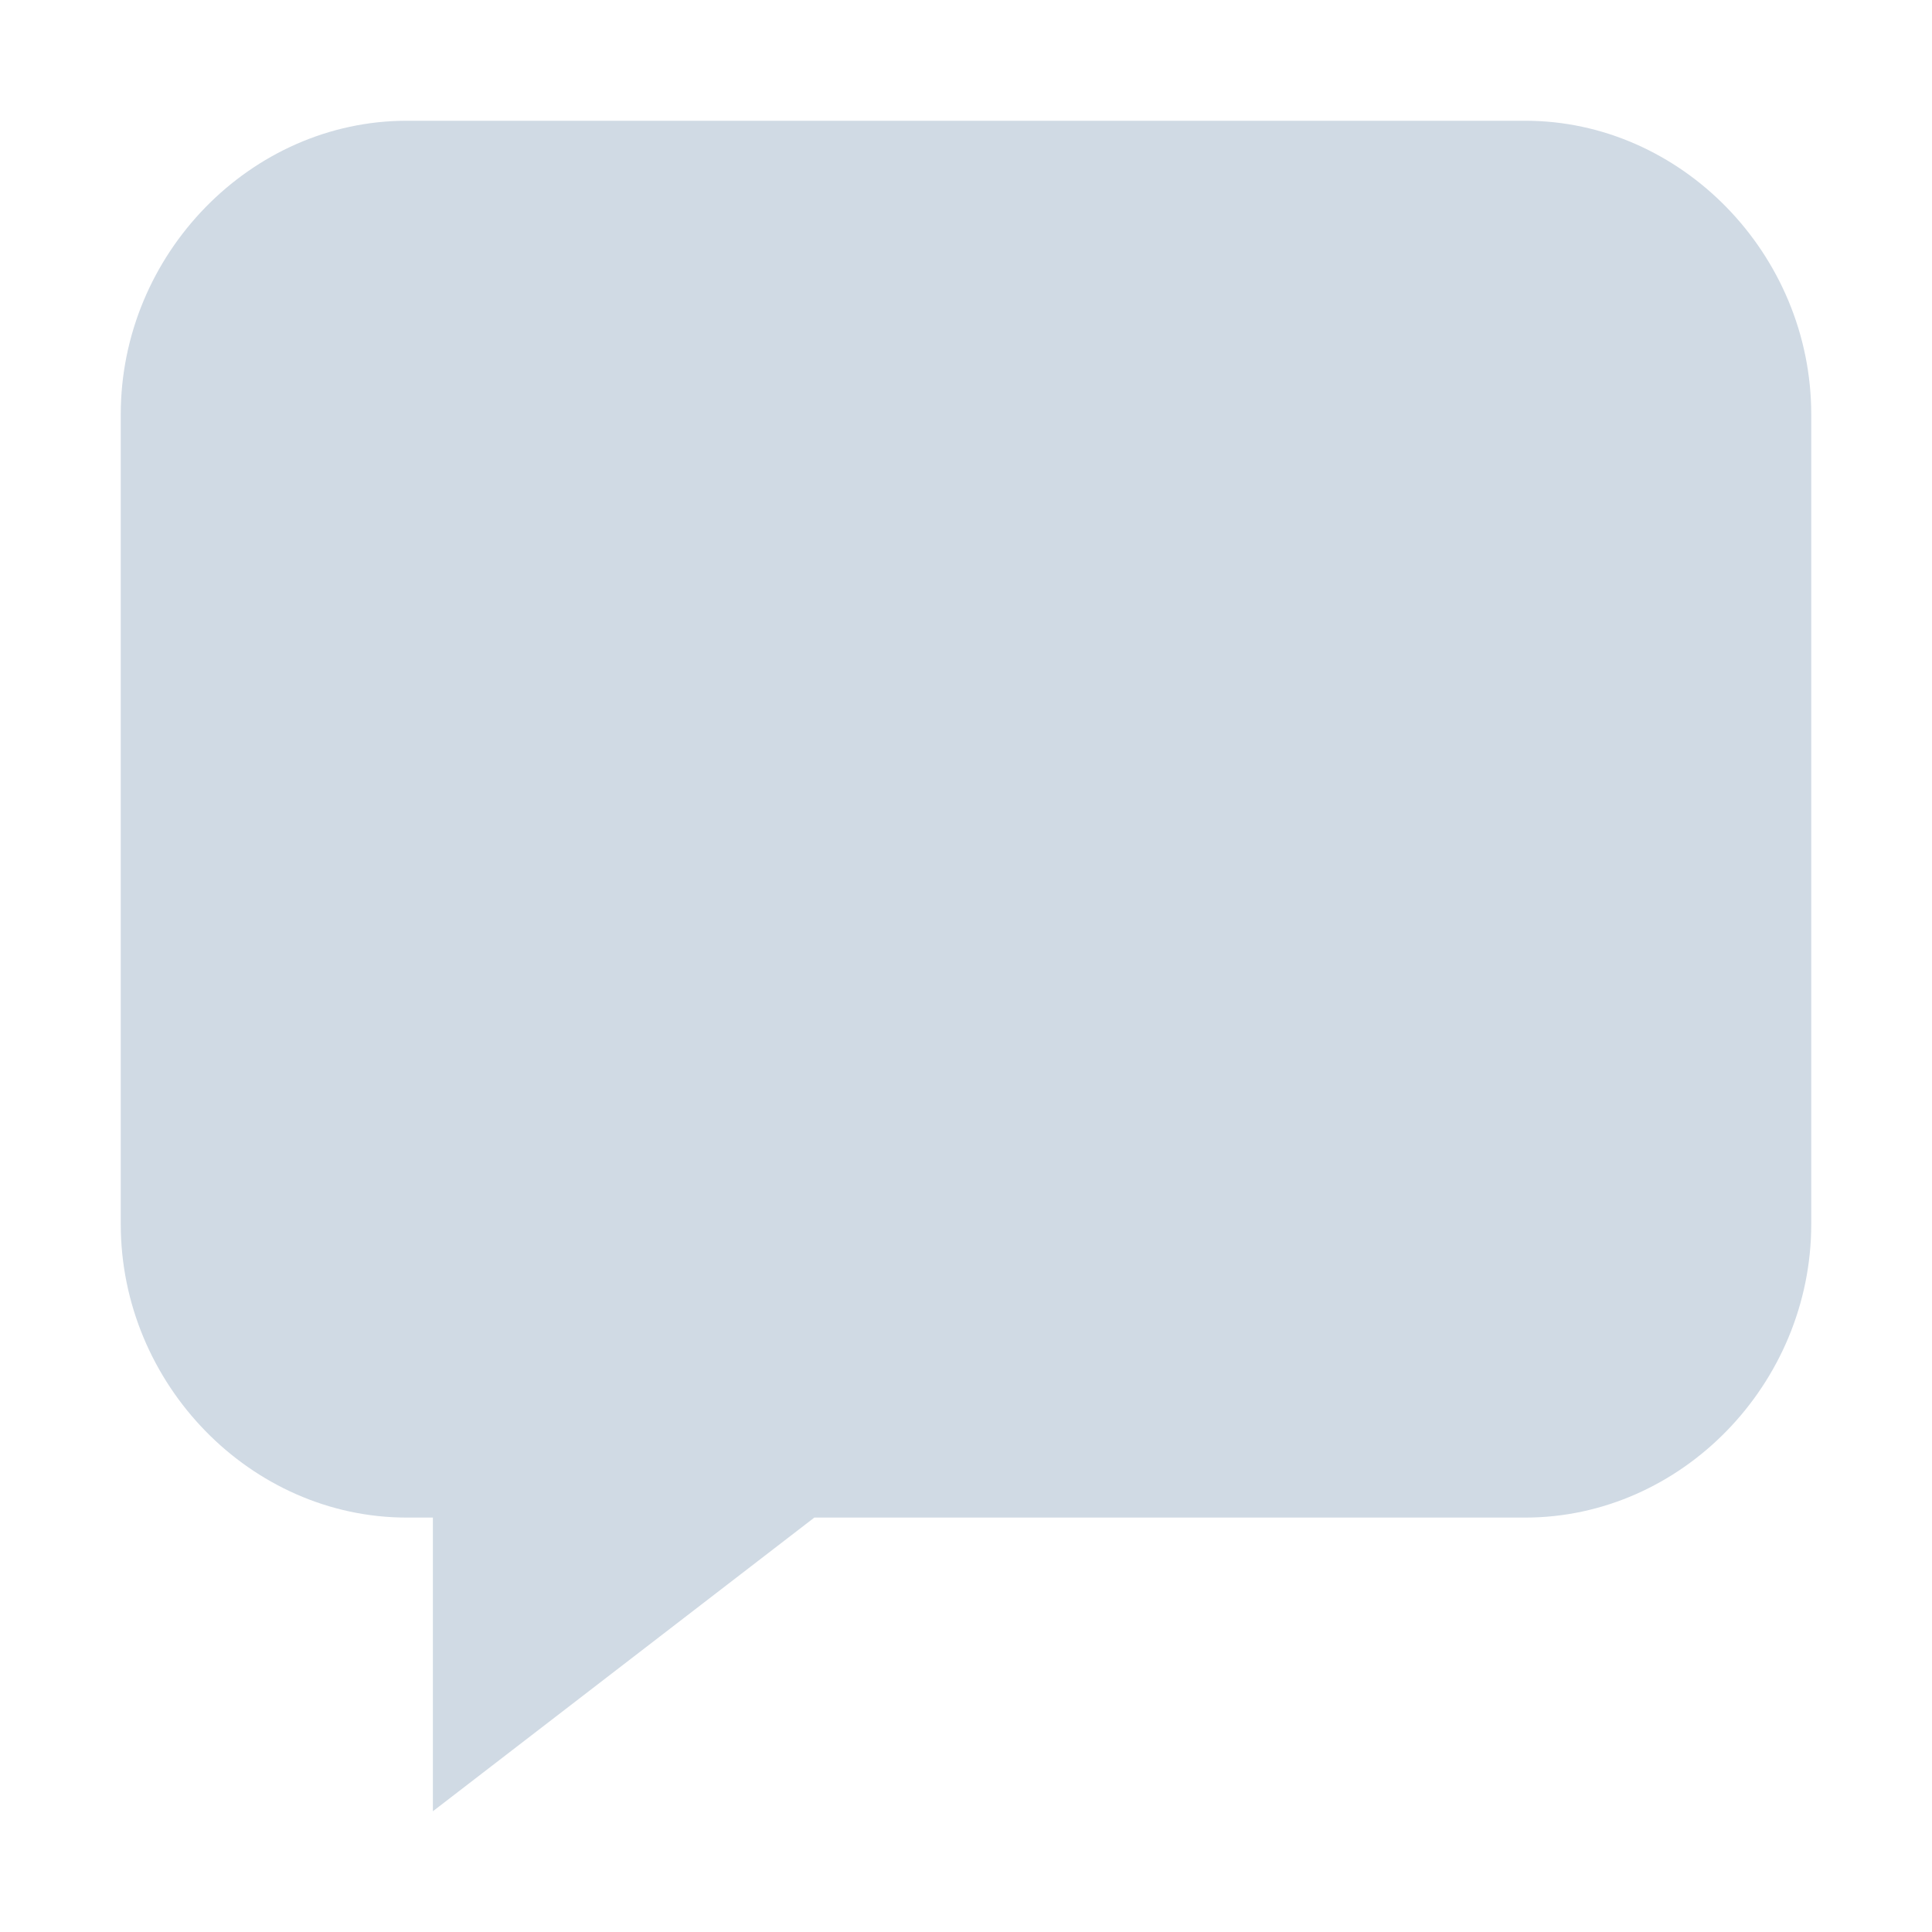 <svg width="16" height="16" viewBox="0 0 16 16" fill="none" xmlns="http://www.w3.org/2000/svg">
<path fill-rule="evenodd" clip-rule="evenodd" d="M3.369 1H12.631C13.923 1 15 2.105 15 3.432V10.137C15 11.463 13.923 12.568 12.631 12.568H6.744L3.585 15V12.568H3.369C2.077 12.568 1 11.463 1 10.137V3.432C1 2.105 2.077 1 3.369 1Z" fill="#D0DAE4"/>
</svg>
